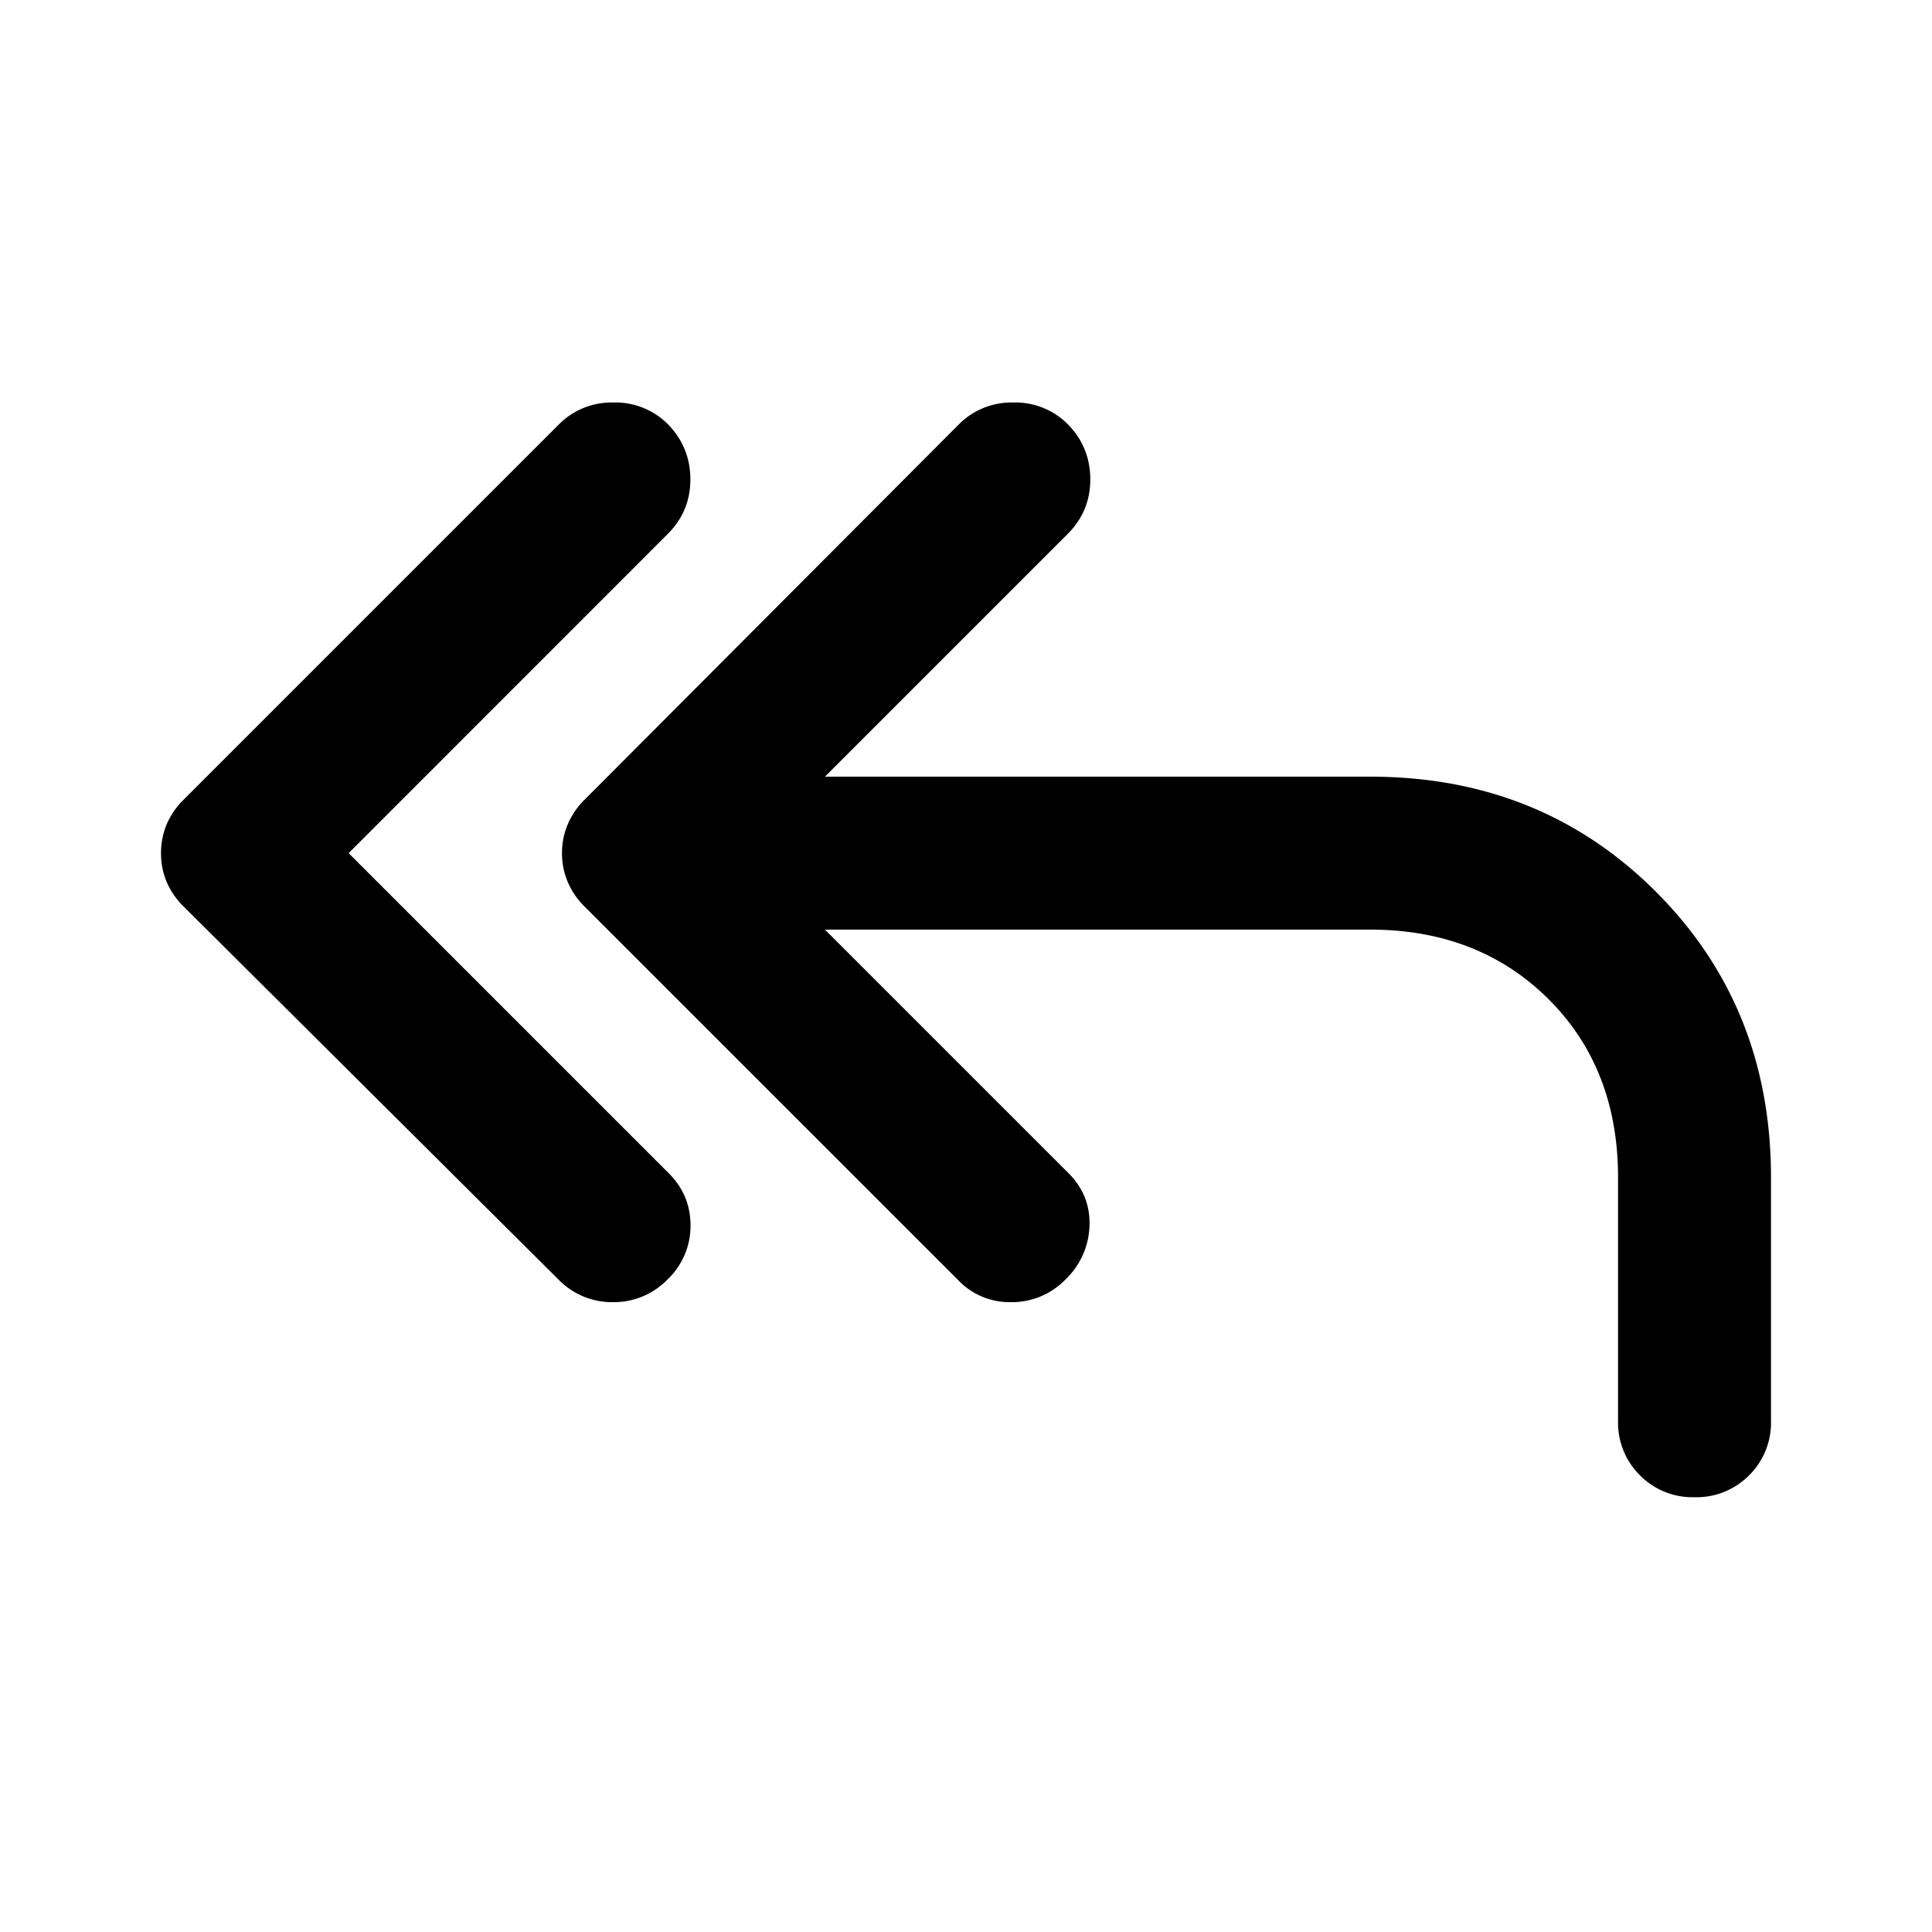 <svg xmlns="http://www.w3.org/2000/svg" width="24" height="24" fill="currentColor" viewBox="0 0 24 24">
  <path d="m6.936 15.893-4.652-4.629a.958.958 0 0 1-.216-.314.923.923 0 0 1-.068-.352c0-.123.023-.24.068-.352a.959.959 0 0 1 .216-.315L6.95 5.265A.92.92 0 0 1 7.616 5a.922.922 0 0 1 .69.279c.18.189.27.415.27.678 0 .263-.094.49-.283.678l-3.962 3.963 3.976 3.976c.182.182.272.4.271.654a.916.916 0 0 1-.285.665.926.926 0 0 1-.678.283.926.926 0 0 1-.679-.283Zm14.114 2.706a.92.92 0 0 1-.678-.272.92.92 0 0 1-.272-.678v-3.022c0-.905-.29-1.645-.867-2.219-.579-.573-1.316-.86-2.212-.86h-6.773l3.026 3.026c.182.182.269.4.26.654a.961.961 0 0 1-.297.665.926.926 0 0 1-.679.283.882.882 0 0 1-.664-.283l-4.63-4.629a.957.957 0 0 1-.214-.314.923.923 0 0 1-.069-.352c0-.123.023-.24.069-.352a.959.959 0 0 1 .215-.315l4.653-4.666A.92.92 0 0 1 12.584 5a.922.922 0 0 1 .69.279c.18.189.27.415.27.678 0 .263-.094.49-.283.678l-3.013 3.013h6.773c1.413 0 2.596.476 3.55 1.43.952.952 1.429 2.136 1.429 3.549v3.022a.92.92 0 0 1-.272.678.92.92 0 0 1-.678.272Z"/>
</svg>
